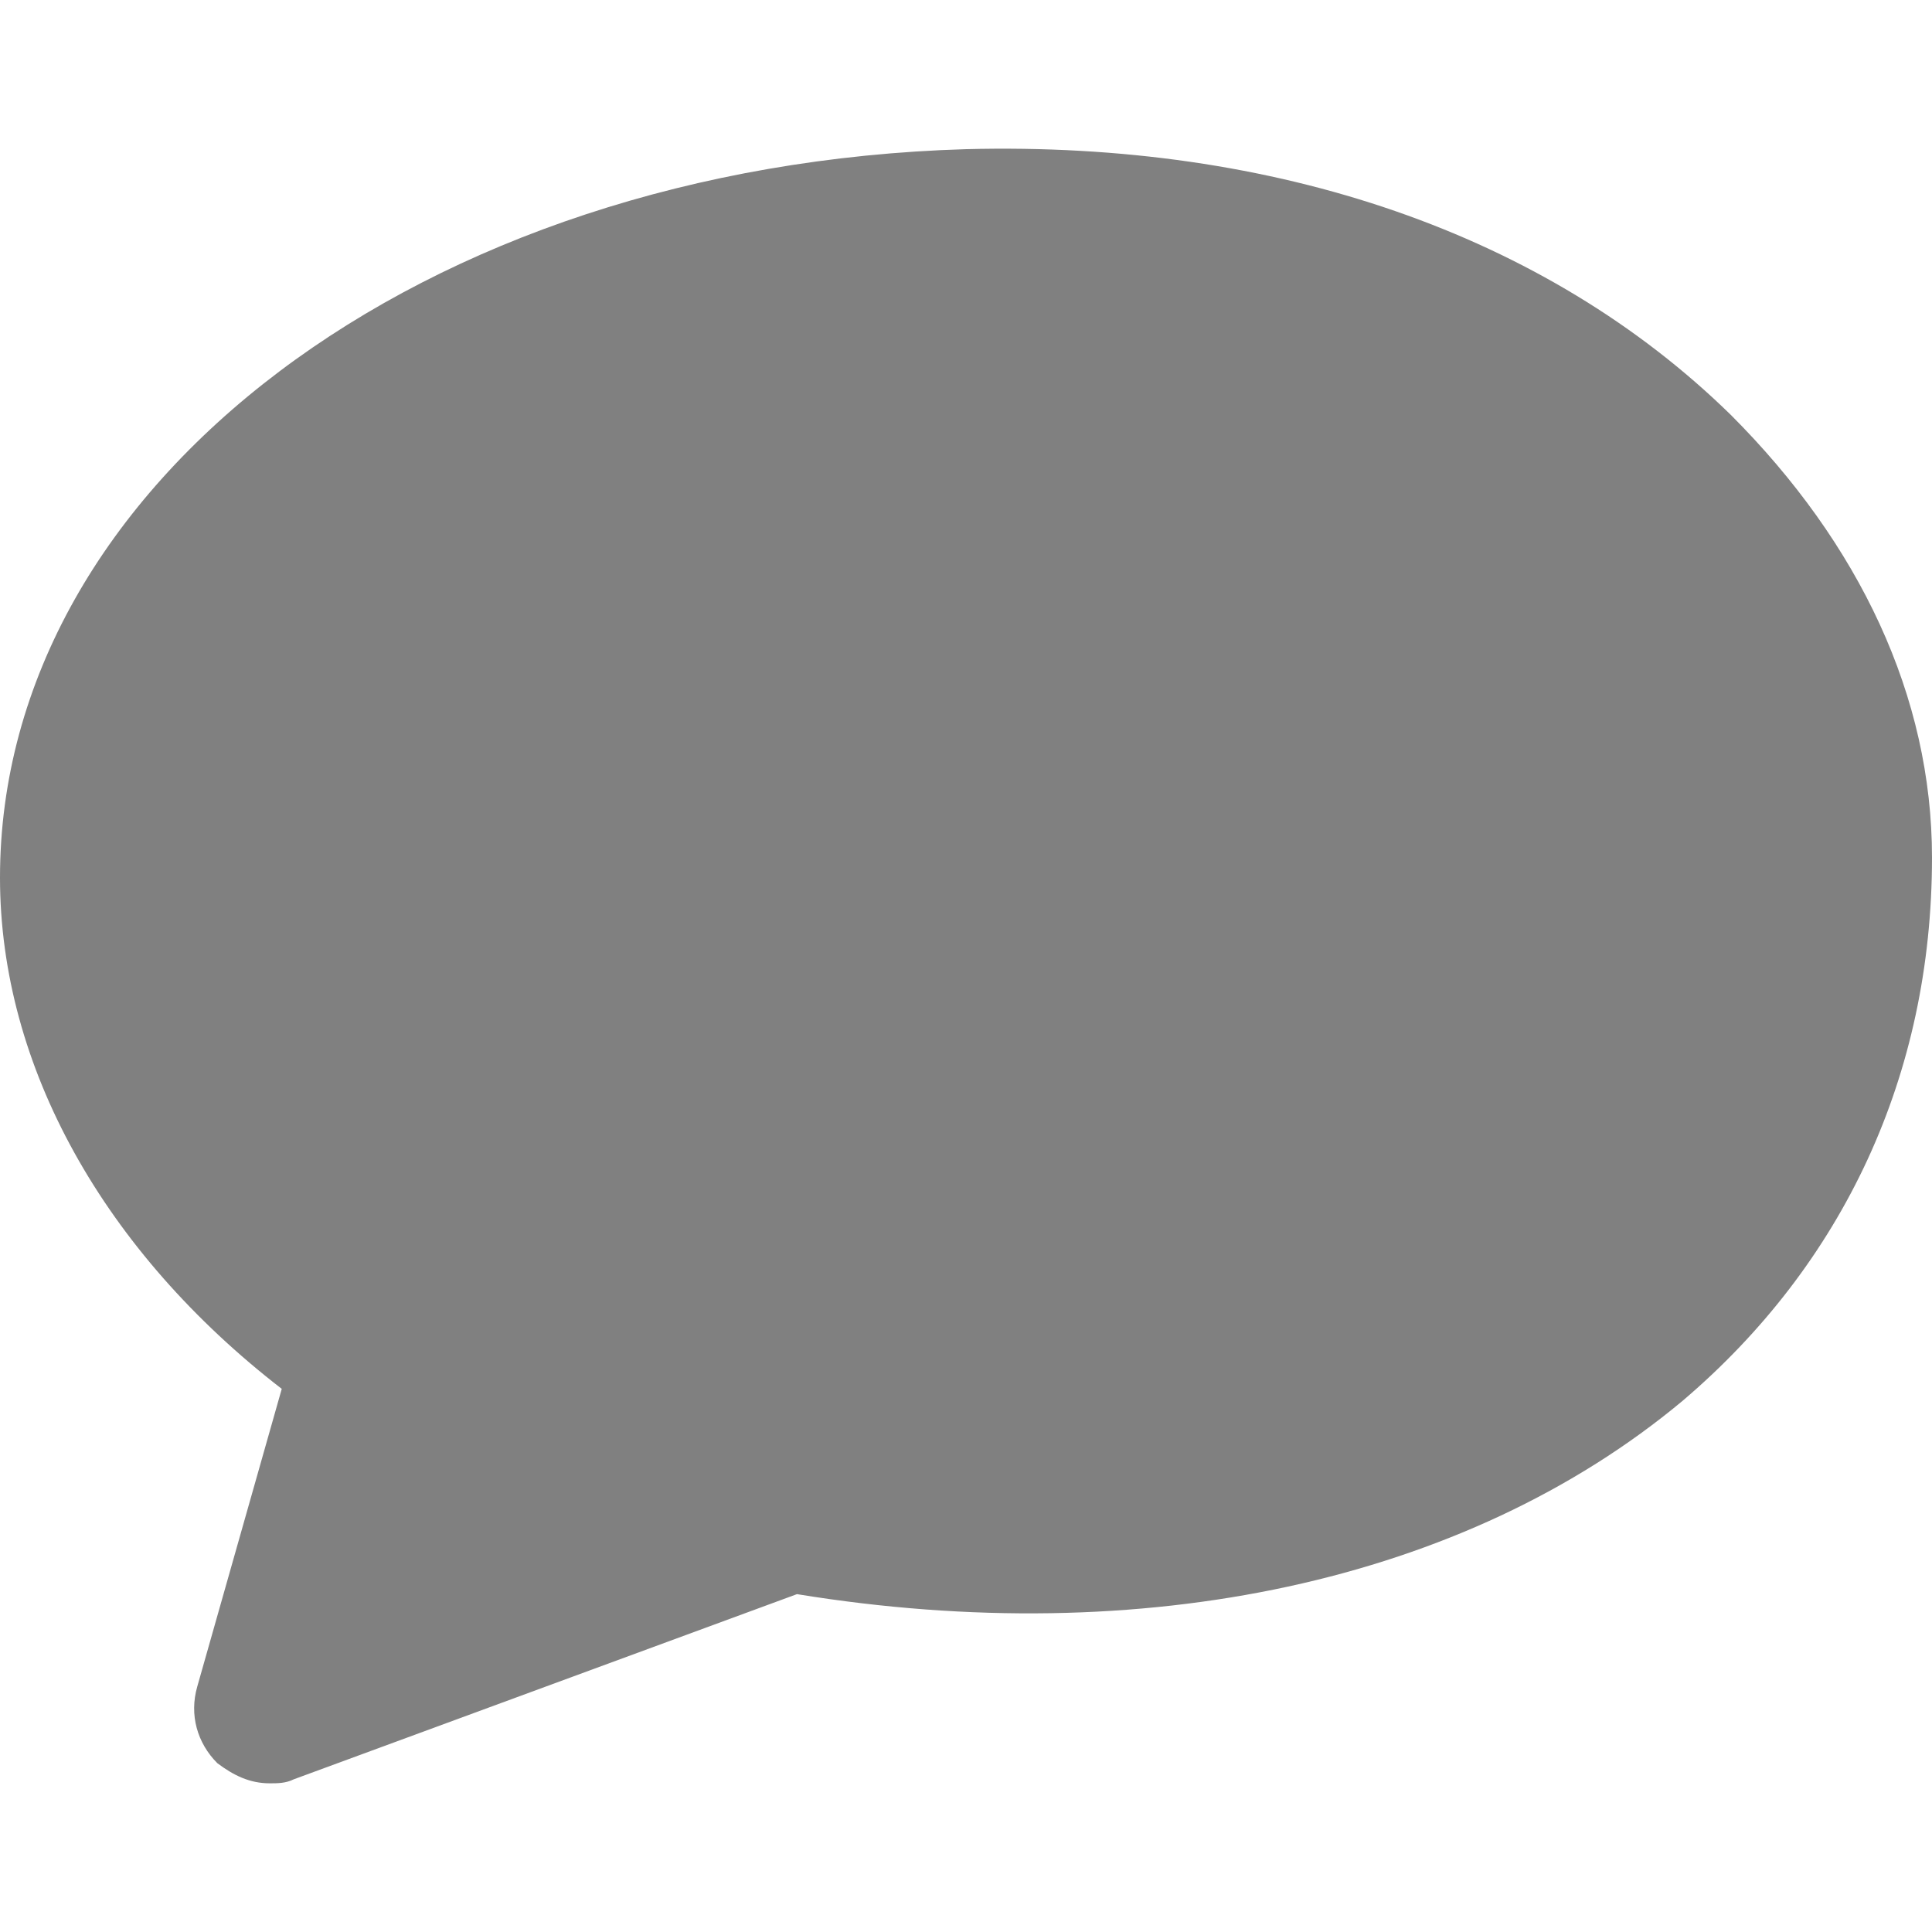 <!-- Created with Inkscape (http://www.inkscape.org/) -->
<svg id="svg2985" xmlns:rdf="http://www.w3.org/1999/02/22-rdf-syntax-ns#" xmlns="http://www.w3.org/2000/svg" viewBox="0 0 48 48" version="1.1" xmlns:cc="http://creativecommons.org/ns#" xmlns:dc="http://purl.org/dc/elements/1.1/">
	<g id="layer1">
		<g id="XMLID_711_" transform="translate(0,0.006)">
			<g id="XMLID_715_">
				<path id="XMLID_2_" fill="#808080" d="M6.7,44.3c-0.5,0-0.9-0.2-1.3-0.5-0.5-0.5-0.7-1.2-0.5-1.9l2.1-7.4c-4.4-3.4-7-8-7-12.7,0-9.8,10.5-17.7,24-18.1,7.7-0.2,14.4,2.1,19,6.6,3.2,3.2,5,7,5,11,0,5.4-2.2,10.1-6.2,13.5-5.4,4.5-13.4,6.2-22,4.8l-12.5,4.6c-0.2,0.1-0.4,0.1-0.6,0.1z" class="st0"/>
			</g>
		</g>
	</g>
	<style id="style3044" type="text/css">.st0{fill:#808080;}</style>
	<style id="style3152" type="text/css">.st0{fill:#808080;}</style>
</svg>
